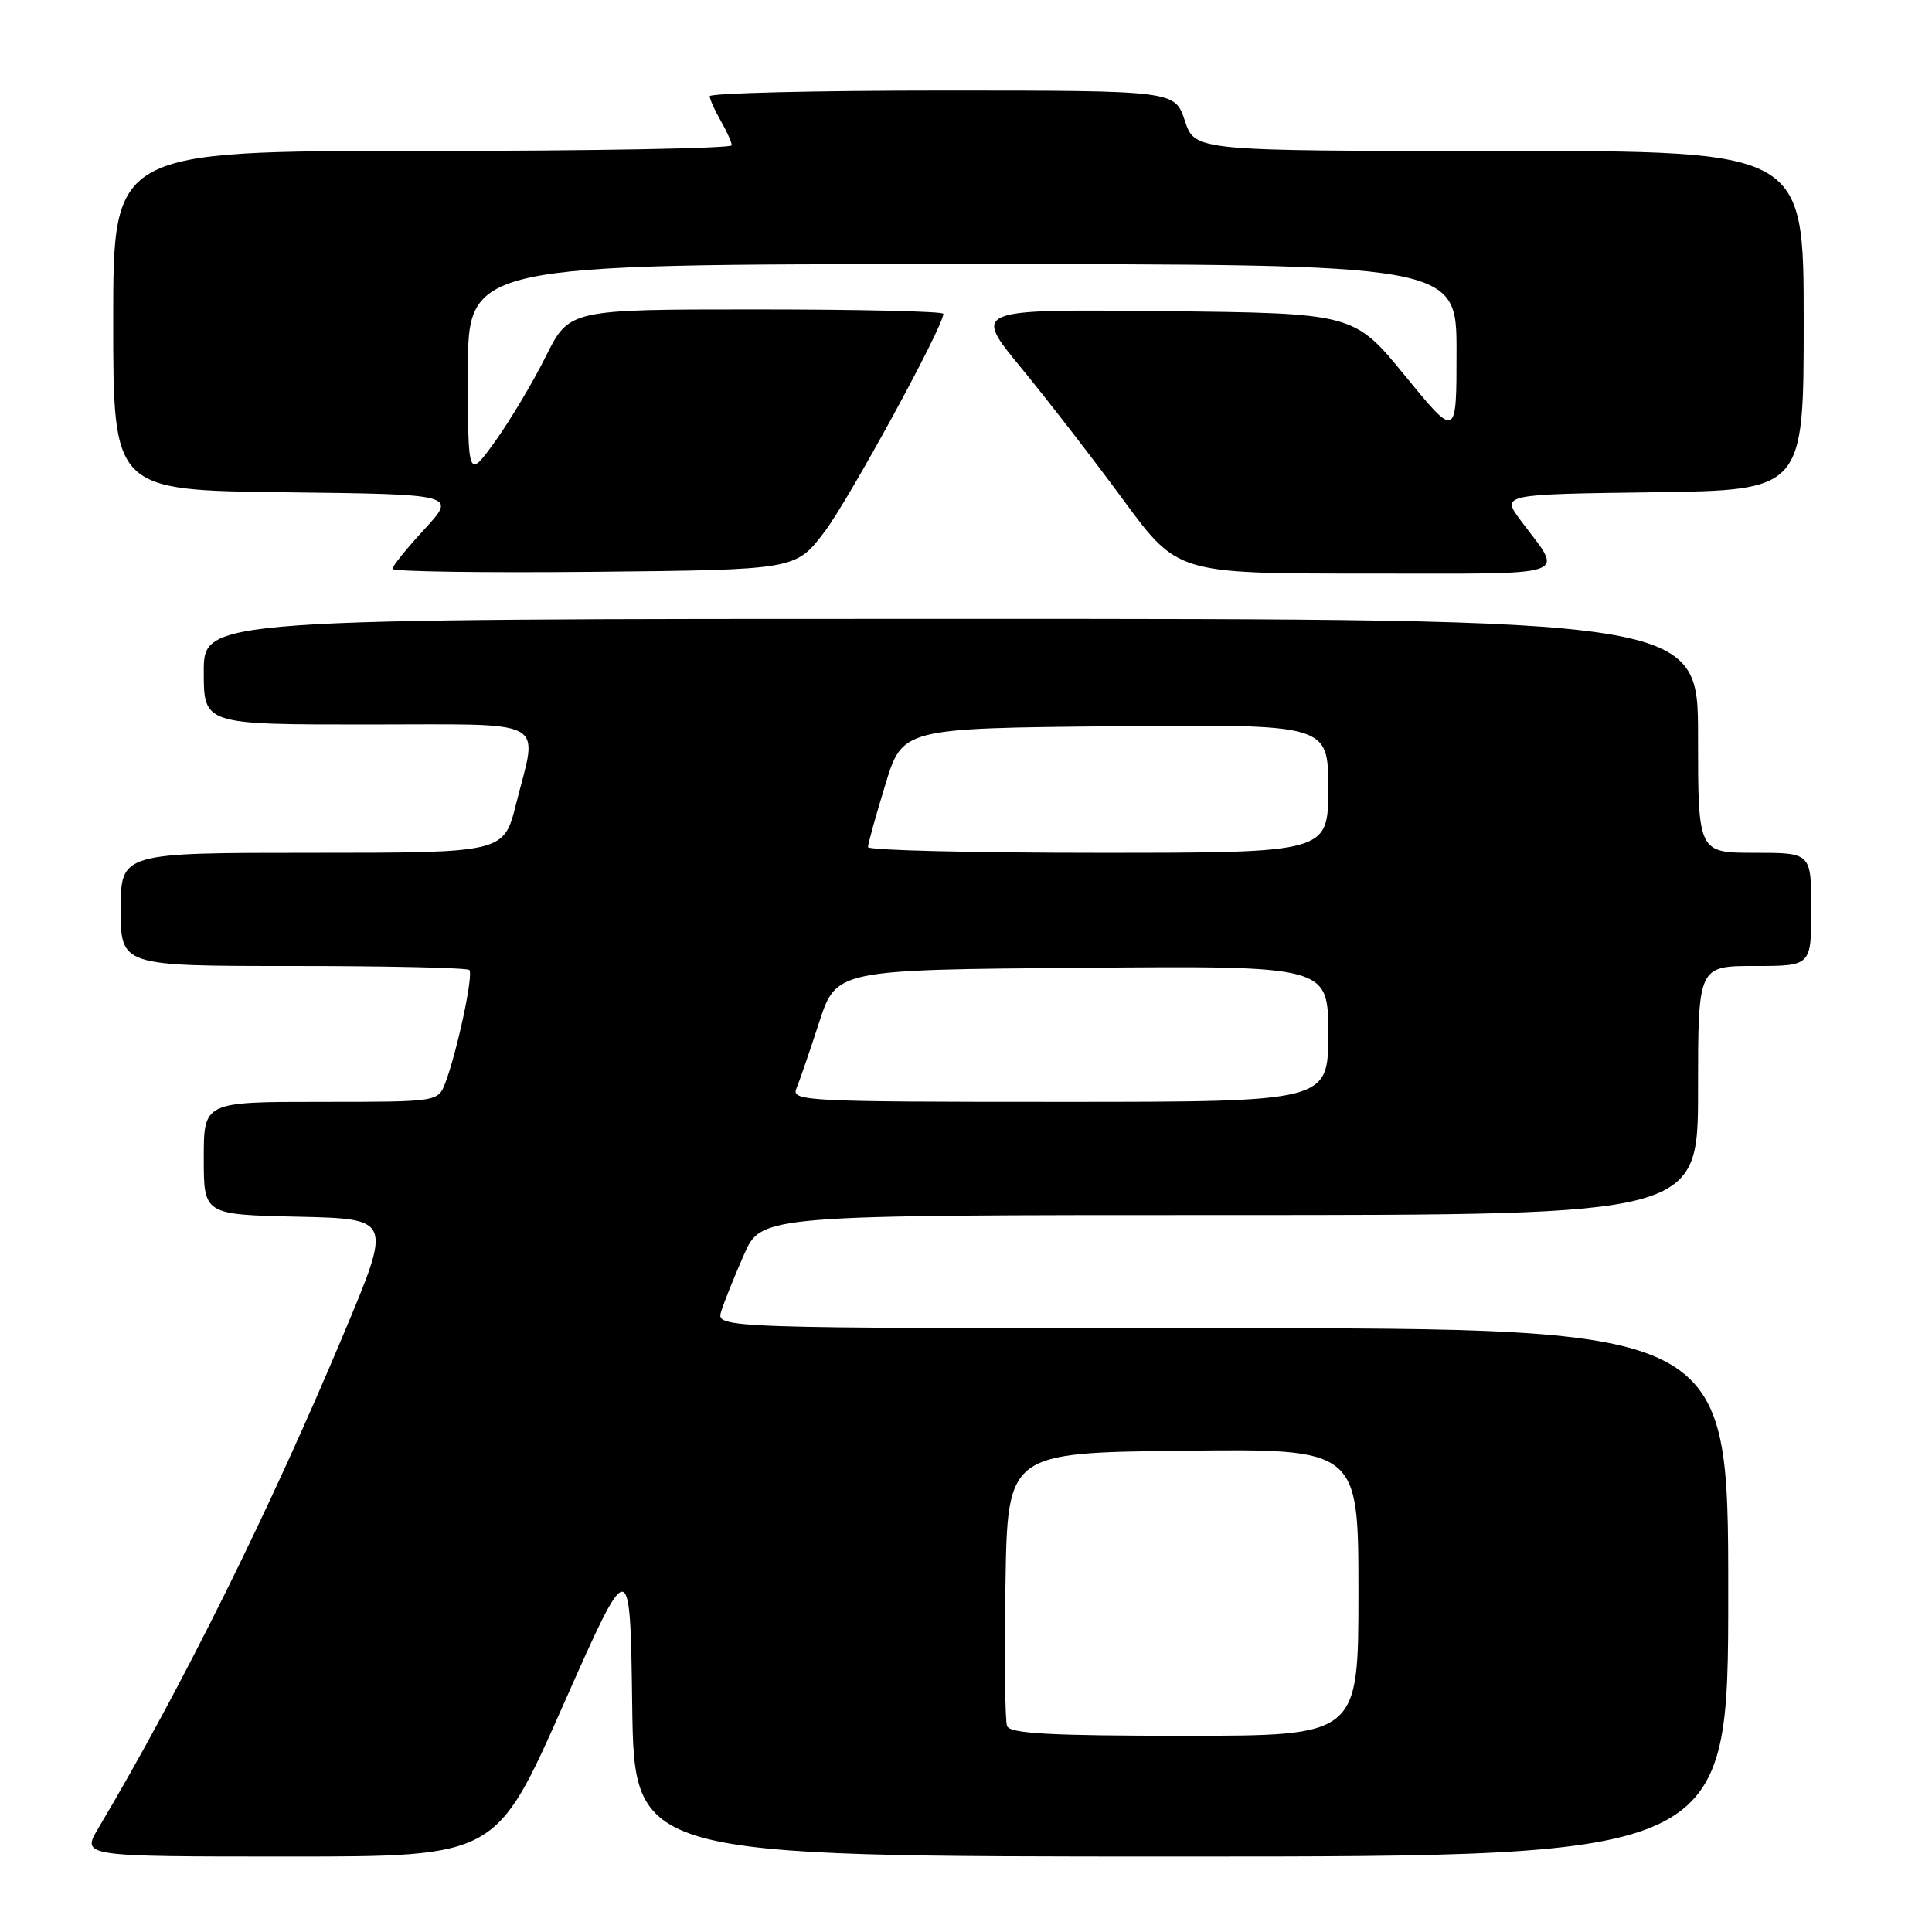 <?xml version="1.0" encoding="UTF-8" standalone="no"?>
<!DOCTYPE svg PUBLIC "-//W3C//DTD SVG 1.1//EN" "http://www.w3.org/Graphics/SVG/1.1/DTD/svg11.dtd" >
<svg xmlns="http://www.w3.org/2000/svg" xmlns:xlink="http://www.w3.org/1999/xlink" version="1.1" viewBox="0 0 256 256">
 <g >
 <path fill="currentColor"
d=" M 74.62 225.95 C 83.50 205.90 83.50 205.90 83.77 225.95 C 84.04 246.00 84.04 246.00 156.52 246.00 C 229.00 246.00 229.00 246.00 229.00 211.00 C 229.00 176.00 229.00 176.00 161.93 176.00 C 94.87 176.00 94.87 176.00 95.57 173.75 C 95.95 172.51 97.31 169.14 98.58 166.25 C 100.89 161.00 100.89 161.00 162.94 161.00 C 225.00 161.00 225.00 161.00 225.00 144.50 C 225.00 128.00 225.00 128.00 232.50 128.00 C 240.00 128.00 240.00 128.00 240.00 120.50 C 240.00 113.00 240.00 113.00 232.50 113.00 C 225.00 113.00 225.00 113.00 225.00 97.50 C 225.00 82.00 225.00 82.00 126.00 82.00 C 27.00 82.00 27.00 82.00 27.00 89.00 C 27.00 96.00 27.00 96.00 48.50 96.00 C 73.20 96.00 71.28 94.98 68.38 106.54 C 66.76 113.00 66.76 113.00 41.38 113.00 C 16.00 113.00 16.00 113.00 16.00 120.50 C 16.00 128.00 16.00 128.00 38.83 128.00 C 51.39 128.00 61.90 128.24 62.19 128.53 C 62.76 129.10 60.58 139.34 59.01 143.47 C 58.05 146.00 58.05 146.00 42.52 146.00 C 27.00 146.00 27.00 146.00 27.00 153.47 C 27.00 160.94 27.00 160.94 39.46 161.22 C 51.93 161.50 51.93 161.50 45.64 176.50 C 35.82 199.97 24.00 223.78 13.03 242.25 C 10.80 246.00 10.80 246.00 38.27 246.00 C 65.74 246.00 65.74 246.00 74.62 225.95 Z  M 109.23 70.50 C 112.48 66.23 125.00 43.28 125.00 41.58 C 125.00 41.26 113.85 41.00 100.21 41.00 C 75.43 41.00 75.43 41.00 72.31 47.25 C 70.60 50.69 67.57 55.75 65.60 58.50 C 62.00 63.49 62.00 63.49 62.00 49.25 C 62.00 35.00 62.00 35.00 127.50 35.00 C 193.00 35.00 193.00 35.00 193.00 46.57 C 193.00 58.13 193.00 58.13 186.20 49.82 C 179.40 41.50 179.40 41.50 154.16 41.23 C 128.91 40.97 128.91 40.97 135.30 48.73 C 138.81 53.00 144.91 60.89 148.85 66.25 C 156.02 76.00 156.02 76.00 181.04 76.00 C 209.02 76.00 207.22 76.62 201.53 69.00 C 198.92 65.50 198.92 65.50 218.96 65.23 C 239.00 64.96 239.00 64.96 239.00 42.48 C 239.00 20.00 239.00 20.00 198.66 20.00 C 158.32 20.00 158.32 20.00 157.00 16.00 C 155.68 12.00 155.68 12.00 124.84 12.00 C 107.88 12.00 94.02 12.34 94.04 12.75 C 94.05 13.16 94.71 14.62 95.50 16.00 C 96.29 17.38 96.95 18.84 96.96 19.25 C 96.98 19.66 78.55 20.00 56.00 20.00 C 15.00 20.00 15.00 20.00 15.00 42.48 C 15.00 64.96 15.00 64.96 37.75 65.23 C 60.50 65.50 60.50 65.50 56.25 70.11 C 53.91 72.65 52.00 75.02 52.00 75.38 C 52.00 75.74 64.02 75.91 78.71 75.77 C 105.42 75.50 105.42 75.50 109.23 70.50 Z  M 133.44 228.71 C 133.17 228.01 133.07 219.57 133.23 209.96 C 133.50 192.50 133.50 192.50 156.75 192.23 C 180.00 191.96 180.00 191.96 180.00 210.98 C 180.00 230.00 180.00 230.00 156.97 230.00 C 139.13 230.00 133.83 229.71 133.44 228.71 Z  M 105.52 144.25 C 105.92 143.29 107.28 139.35 108.53 135.50 C 110.81 128.50 110.81 128.50 143.41 128.24 C 176.00 127.97 176.00 127.97 176.00 136.99 C 176.00 146.00 176.00 146.00 140.39 146.00 C 106.87 146.00 104.83 145.90 105.52 144.25 Z  M 115.01 112.25 C 115.01 111.84 116.04 108.12 117.30 104.00 C 119.58 96.50 119.58 96.50 147.79 96.23 C 176.00 95.97 176.00 95.97 176.00 104.48 C 176.00 113.00 176.00 113.00 145.50 113.00 C 128.72 113.00 115.00 112.66 115.01 112.25 Z "/>
</g>
</svg>